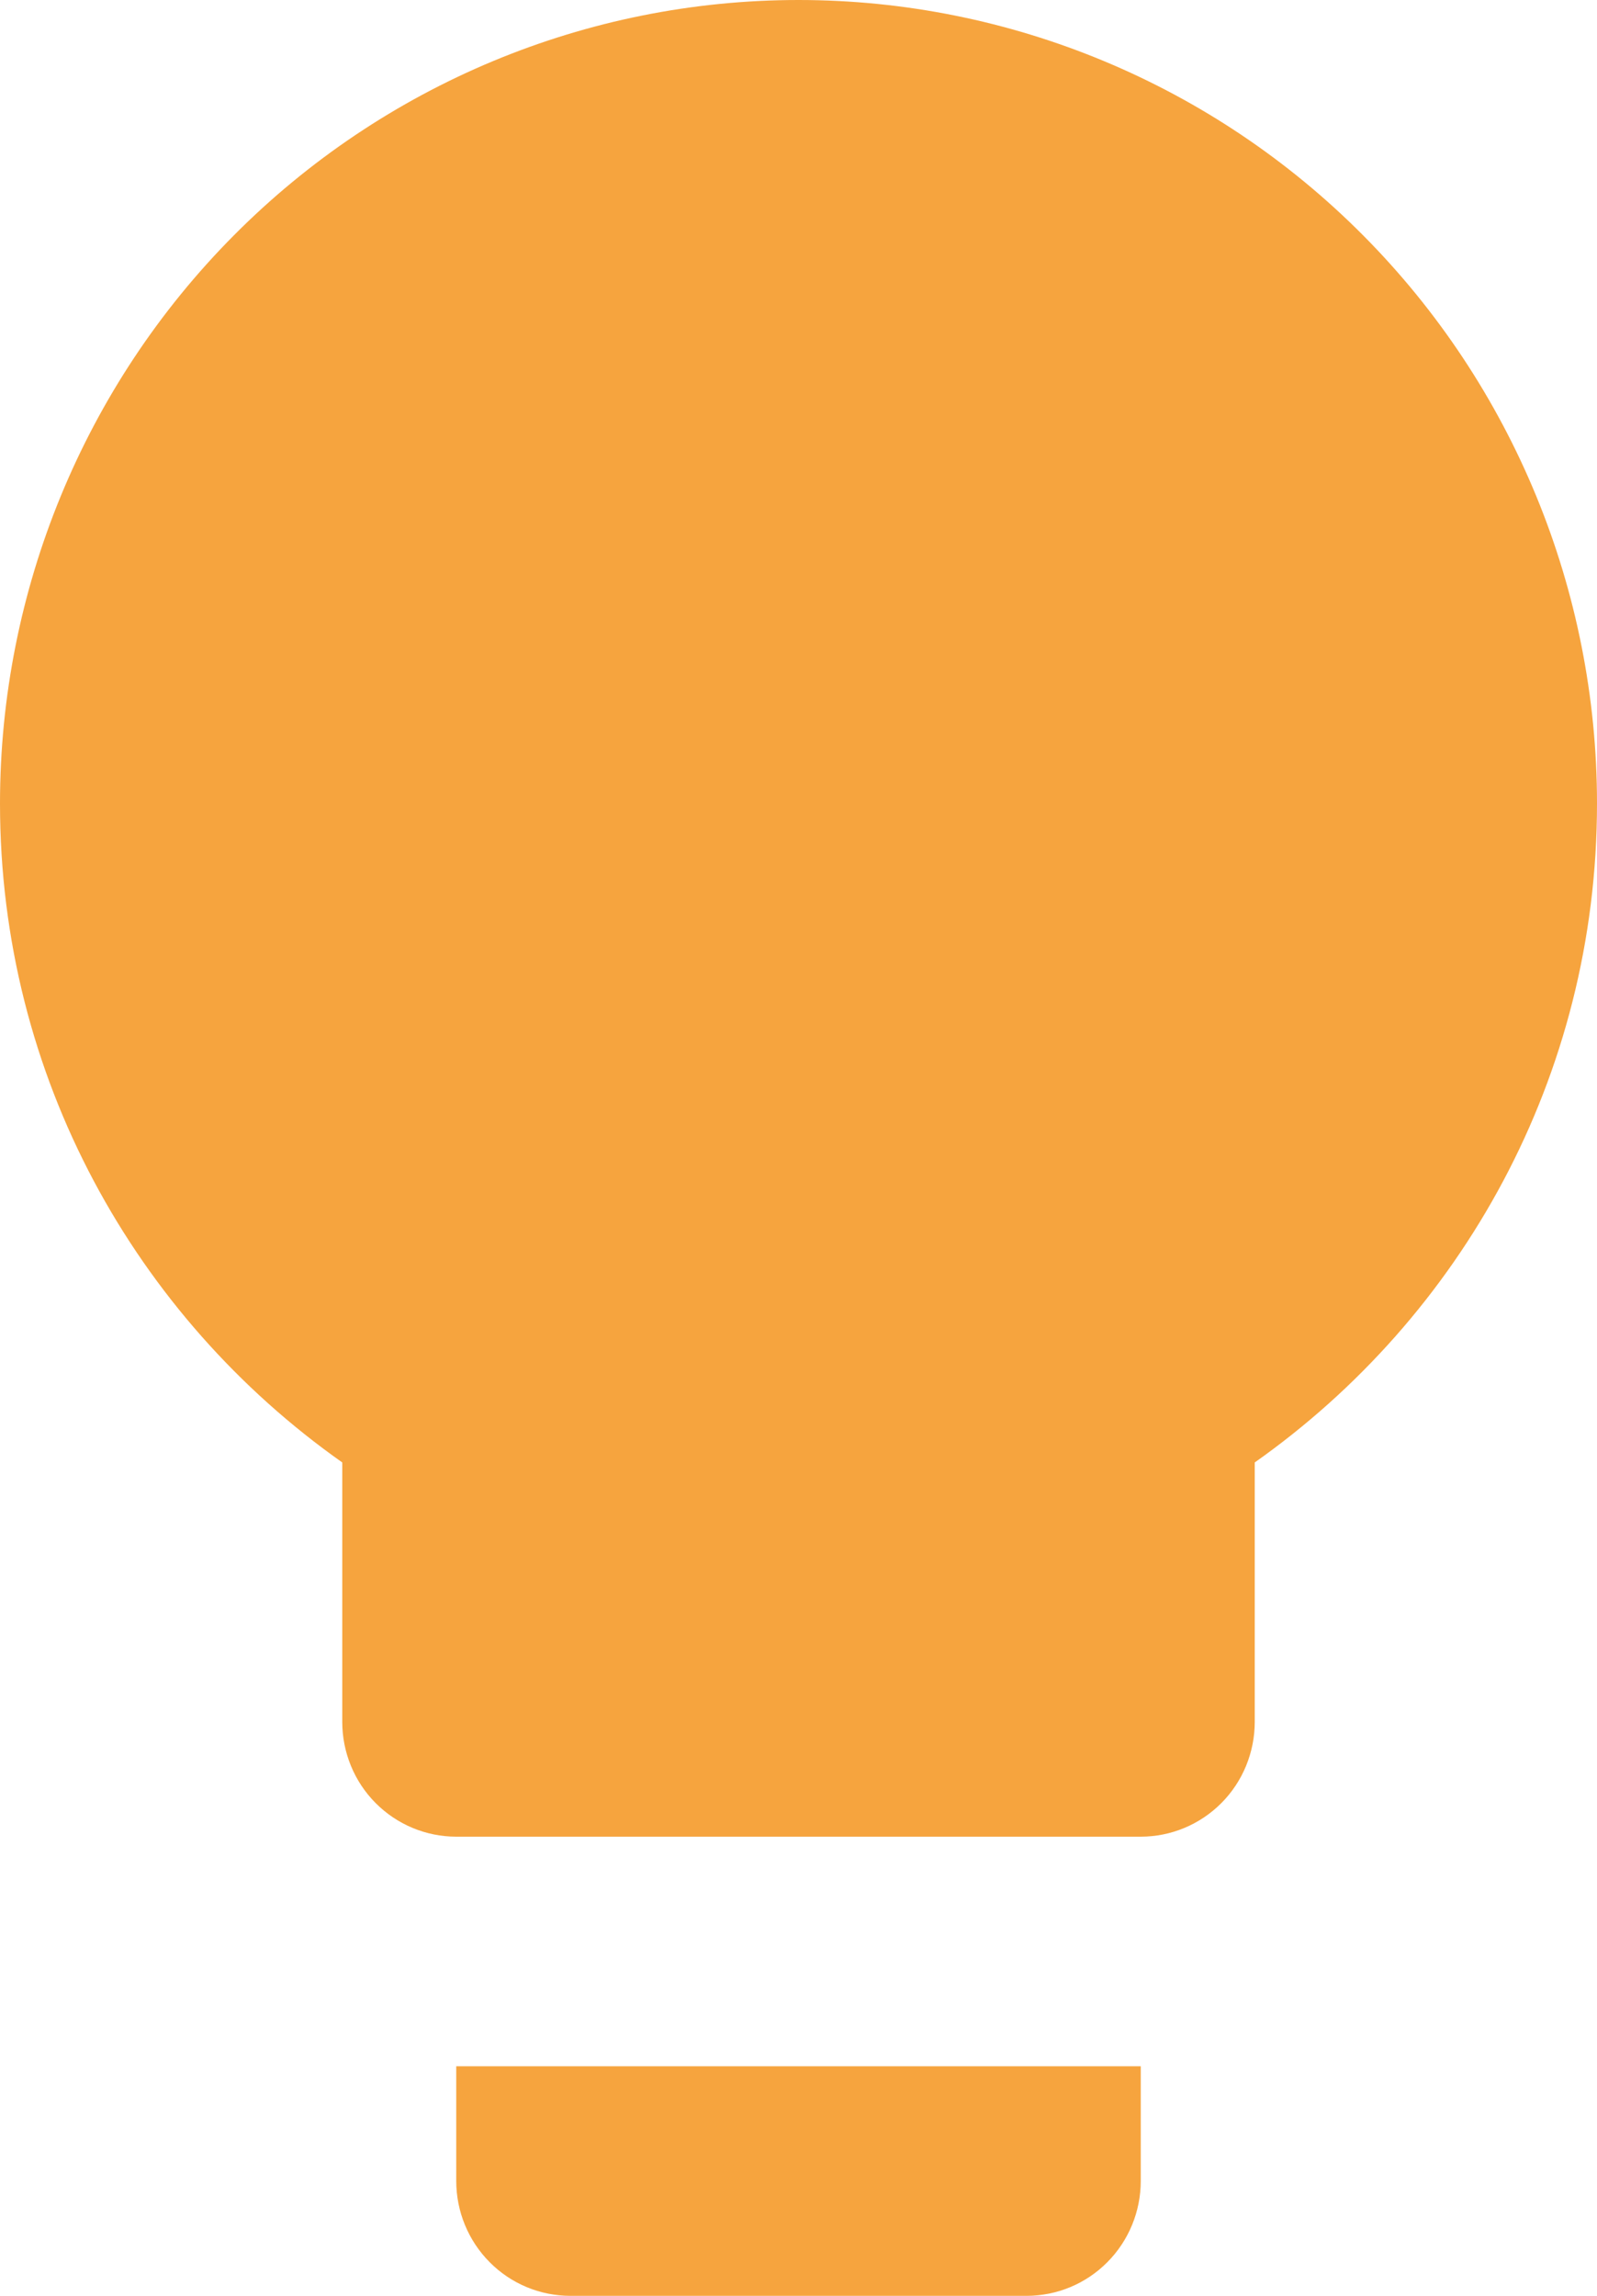 <svg width="16" height="23" viewBox="0 0 16 23" fill="none" xmlns="http://www.w3.org/2000/svg">
<path d="M8 0C5.878 0 3.843 0.848 2.343 2.358C0.843 3.867 0 5.915 0 8.05C0 10.787 1.36 13.191 3.429 14.651V17.25C3.429 17.555 3.549 17.848 3.763 18.063C3.978 18.279 4.268 18.4 4.571 18.4H11.429C11.732 18.4 12.022 18.279 12.237 18.063C12.451 17.848 12.571 17.555 12.571 17.25V14.651C14.64 13.191 16 10.787 16 8.05C16 5.915 15.157 3.867 13.657 2.358C12.157 0.848 10.122 0 8 0ZM4.571 21.85C4.571 22.155 4.692 22.448 4.906 22.663C5.12 22.879 5.411 23 5.714 23H10.286C10.589 23 10.88 22.879 11.094 22.663C11.308 22.448 11.429 22.155 11.429 21.85V20.7H4.571V21.85Z" fill="#F6A43E"/>
</svg>
